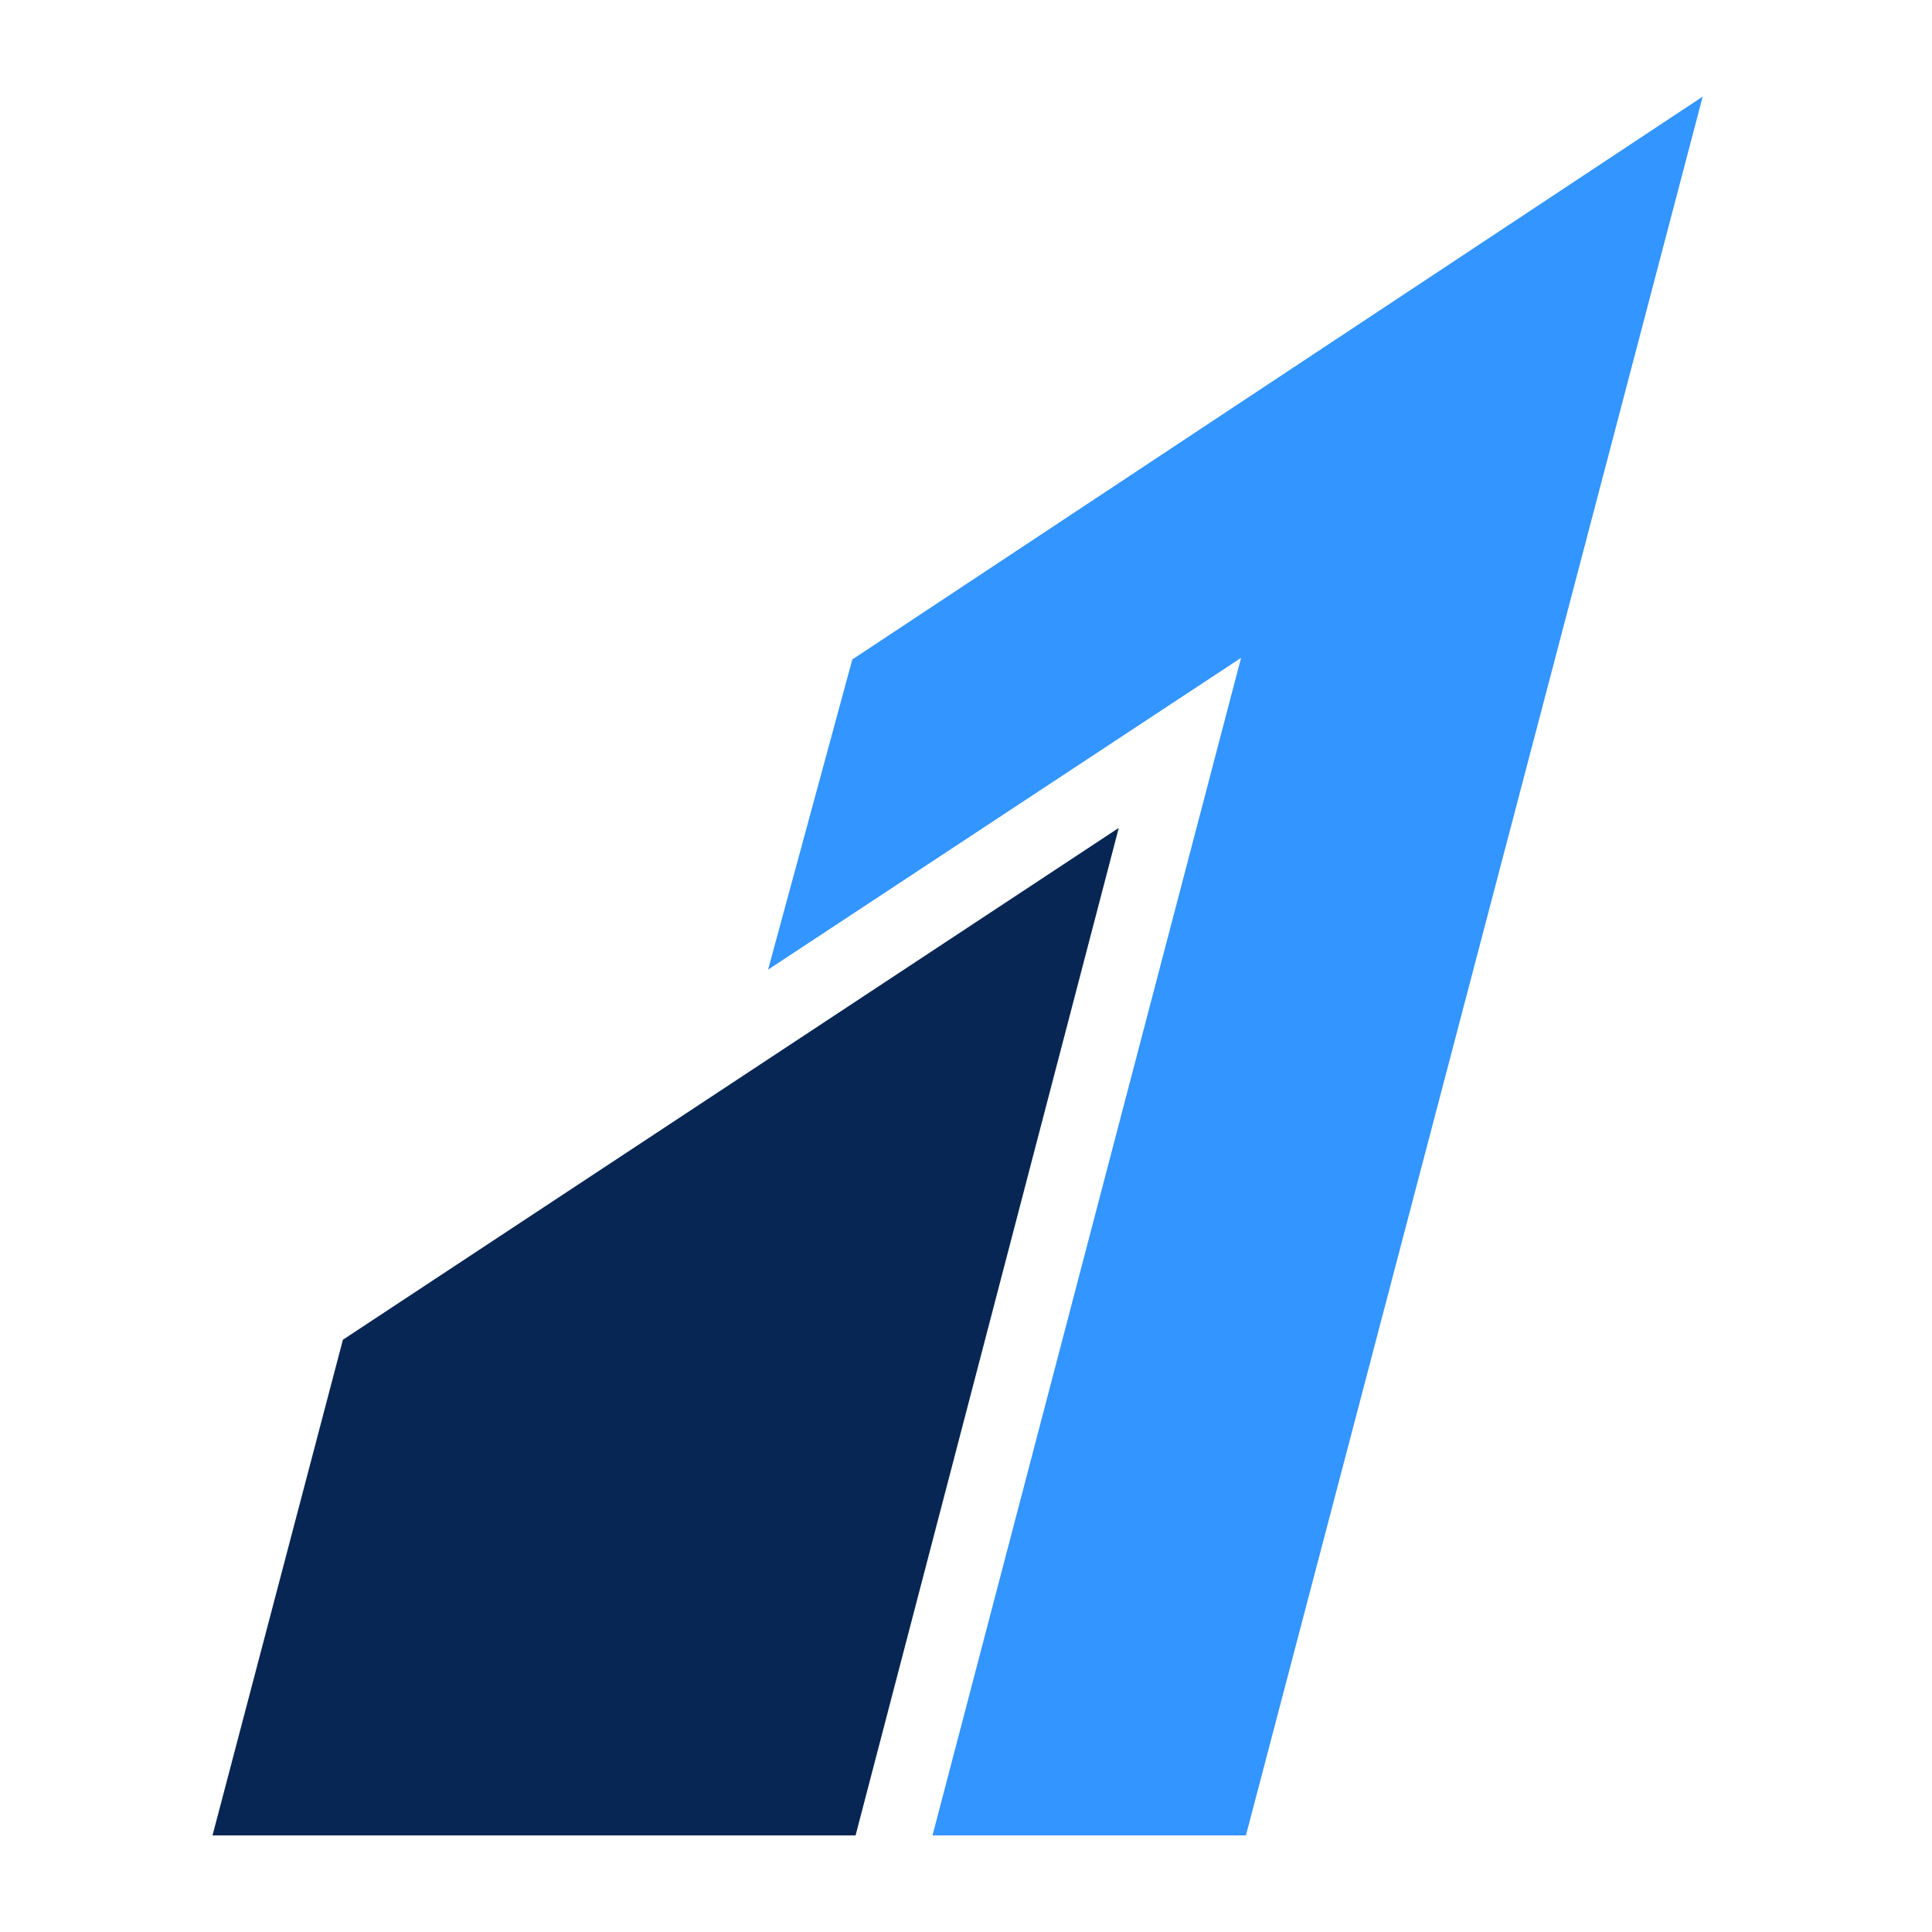 <svg width="100" height="100" viewBox="0 0 100 100" fill="none" xmlns="http://www.w3.org/2000/svg">
<path d="M57.907 42.852L44.284 94.999H11L17.749 69.345L57.907 42.852Z" fill="#072654"/>
<path d="M88.131 5L64.489 95H48.266L64.237 34.05L39.756 50.189L44.116 34.134L88.131 5Z" fill="#3395FF"/>
</svg>
